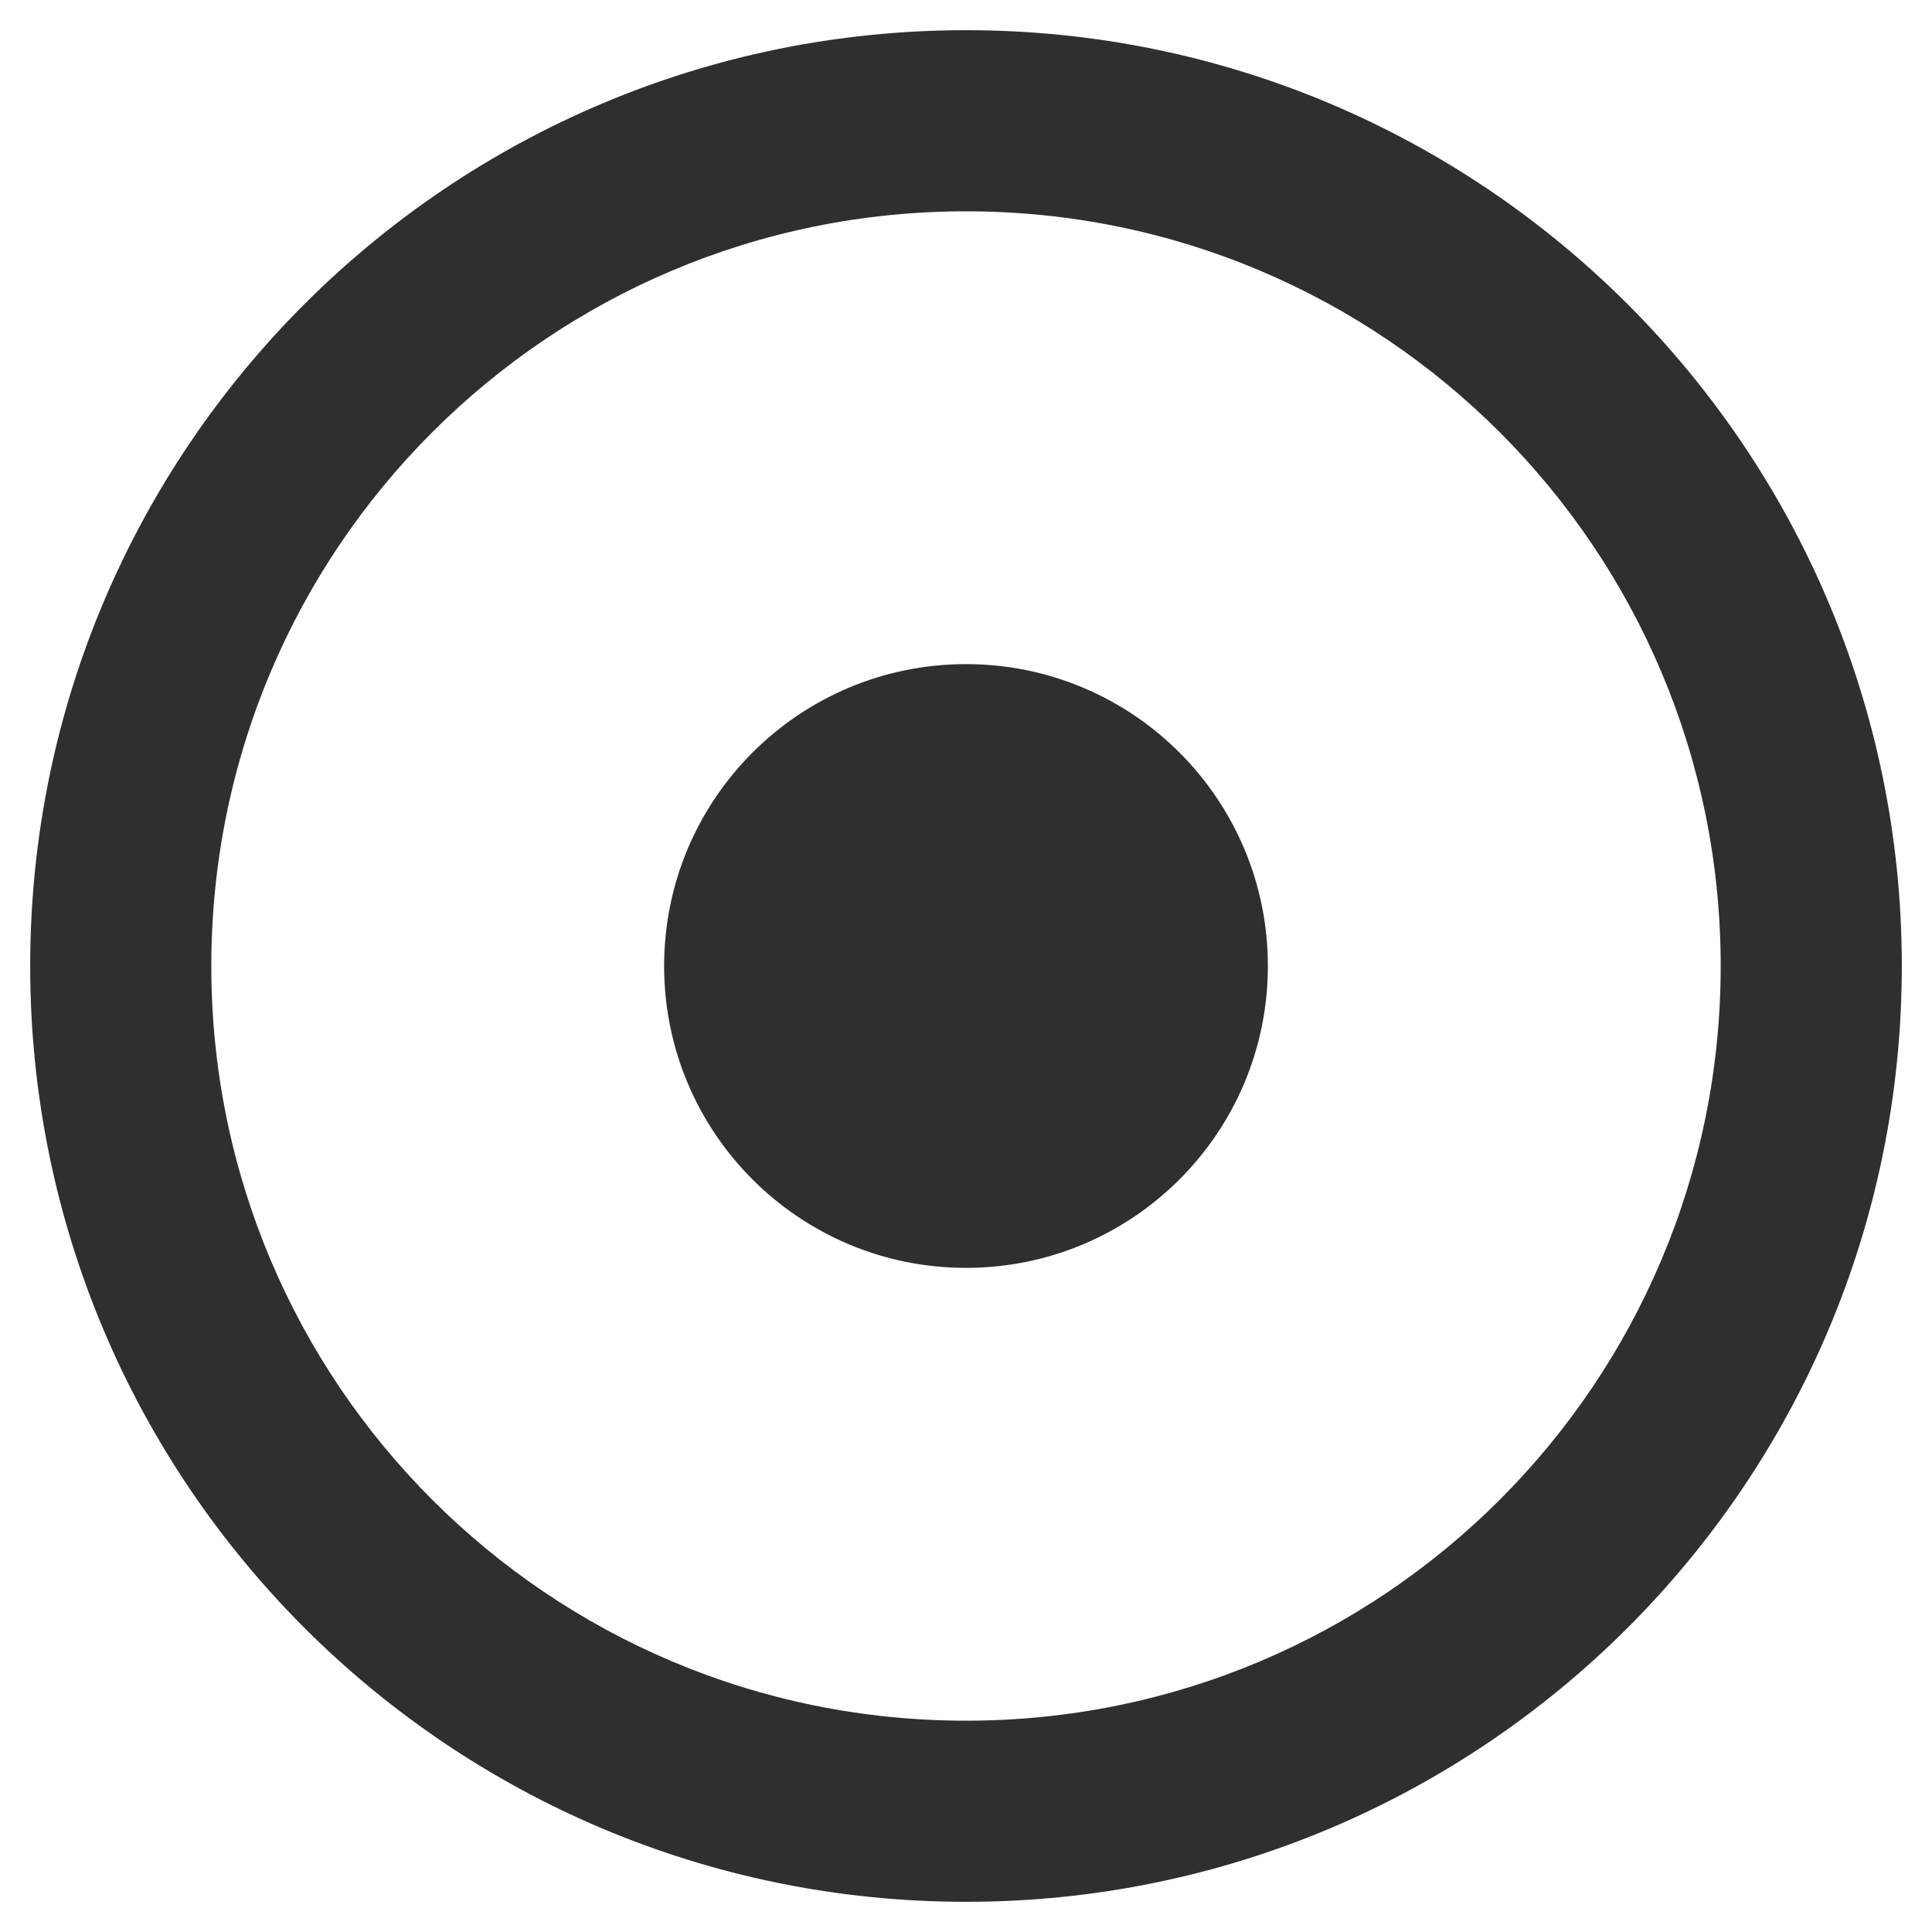 <svg aria-hidden="true" focusable="false" data-prefix="far" data-icon="dot-circle" class="svg-inline--fa fa-dot-circle fa-w-16" role="img" xmlns="http://www.w3.org/2000/svg" viewBox="0 0 512 512"><path fill="#2f2f2f" d="M256 56c110.532 0 200 89.451 200 200 0 110.532-89.451 200-200 200-110.532 0-200-89.451-200-200 0-110.532 89.451-200 200-200m0-48C119.033 8 8 119.033 8 256s111.033 248 248 248 248-111.033 248-248S392.967 8 256 8zm0 168c-44.183 0-80 35.817-80 80s35.817 80 80 80 80-35.817 80-80-35.817-80-80-80z"></path></svg>
